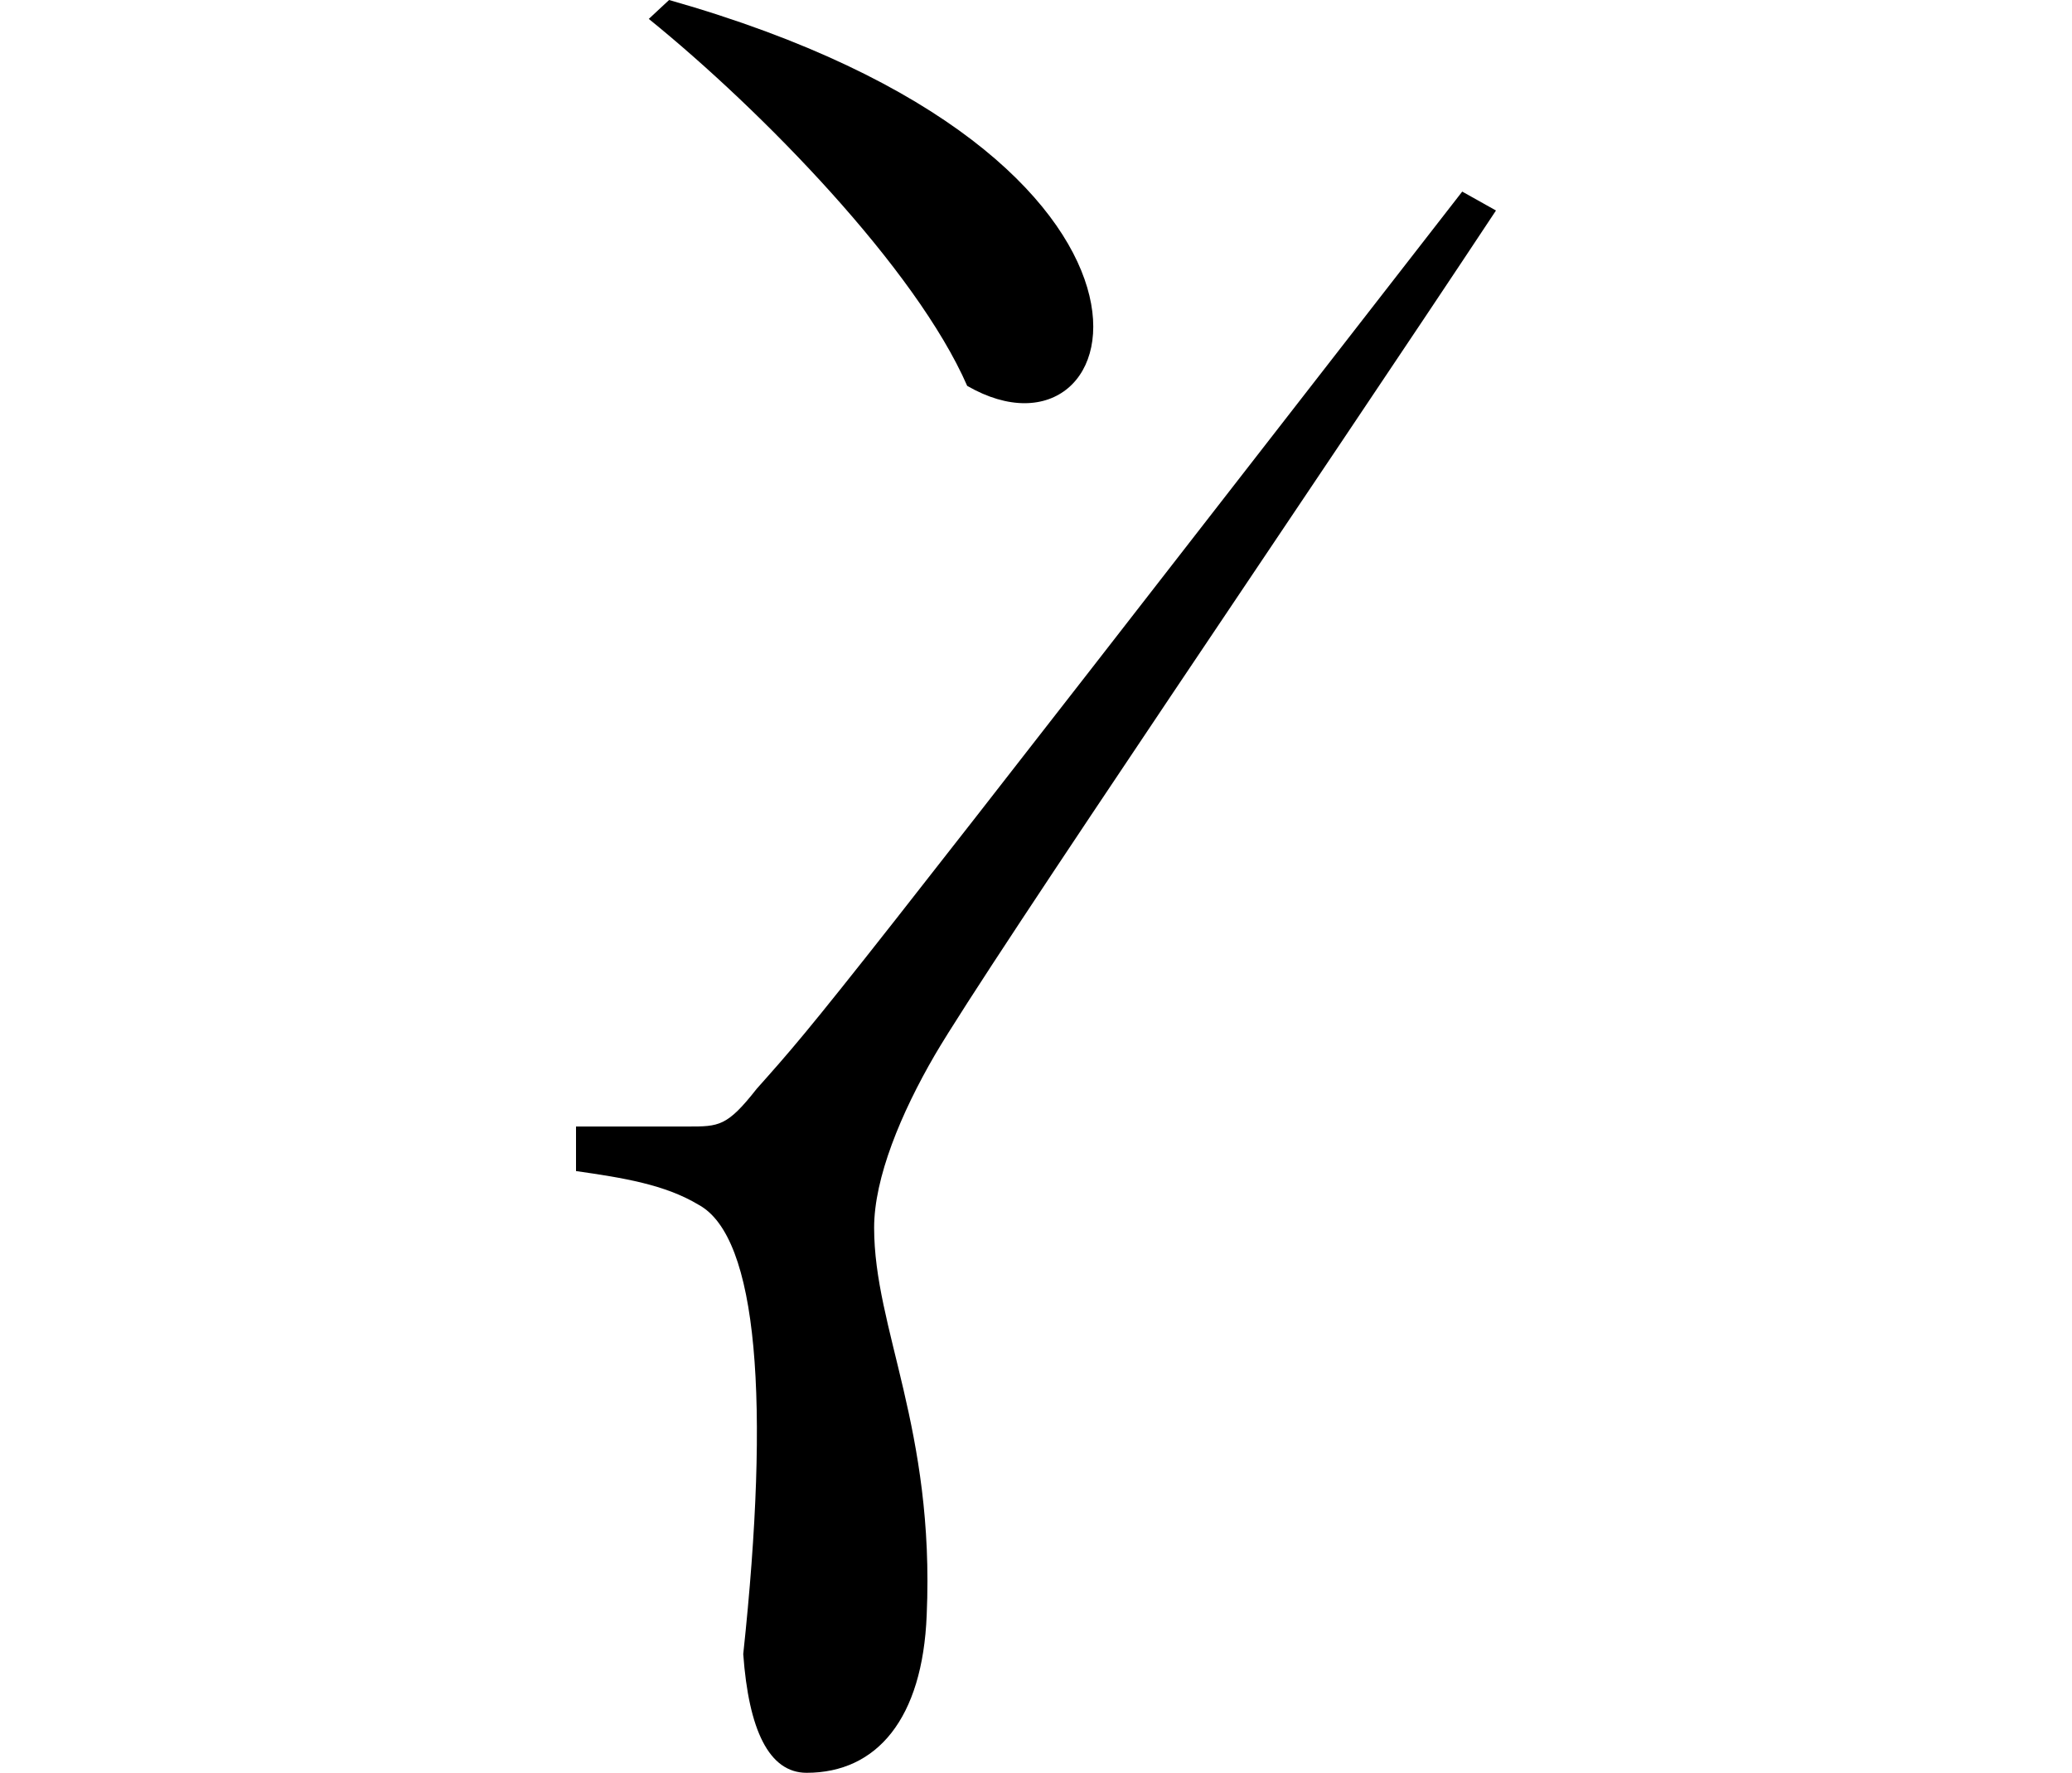 <svg height="20.531" viewBox="0 0 24 20.531" width="24" xmlns="http://www.w3.org/2000/svg">
<path d="M3.984,5.969 C3.719,5.969 2.688,5.969 2.688,5.969 L2.688,5.453 C3.234,5.375 3.719,5.297 4.109,5.062 C4.797,4.688 4.938,2.781 4.625,-0.141 C4.688,-1.016 4.922,-1.516 5.359,-1.516 C6.172,-1.516 6.703,-0.891 6.75,0.312 C6.844,2.469 6.141,3.625 6.141,4.797 C6.141,5.375 6.453,6.125 6.844,6.797 C7.484,7.891 11.328,13.531 13.344,16.578 L12.953,16.797 C5.547,7.266 5.547,7.266 4.781,6.406 C4.438,5.969 4.344,5.969 3.984,5.969 Z M3.766,19.016 L3.531,18.797 C4.844,17.734 6.625,15.906 7.219,14.547 C9.141,13.438 10.156,17.203 3.766,19.016 Z" transform="translate(3.984, 19.016) scale(1, -1)"/>
</svg>